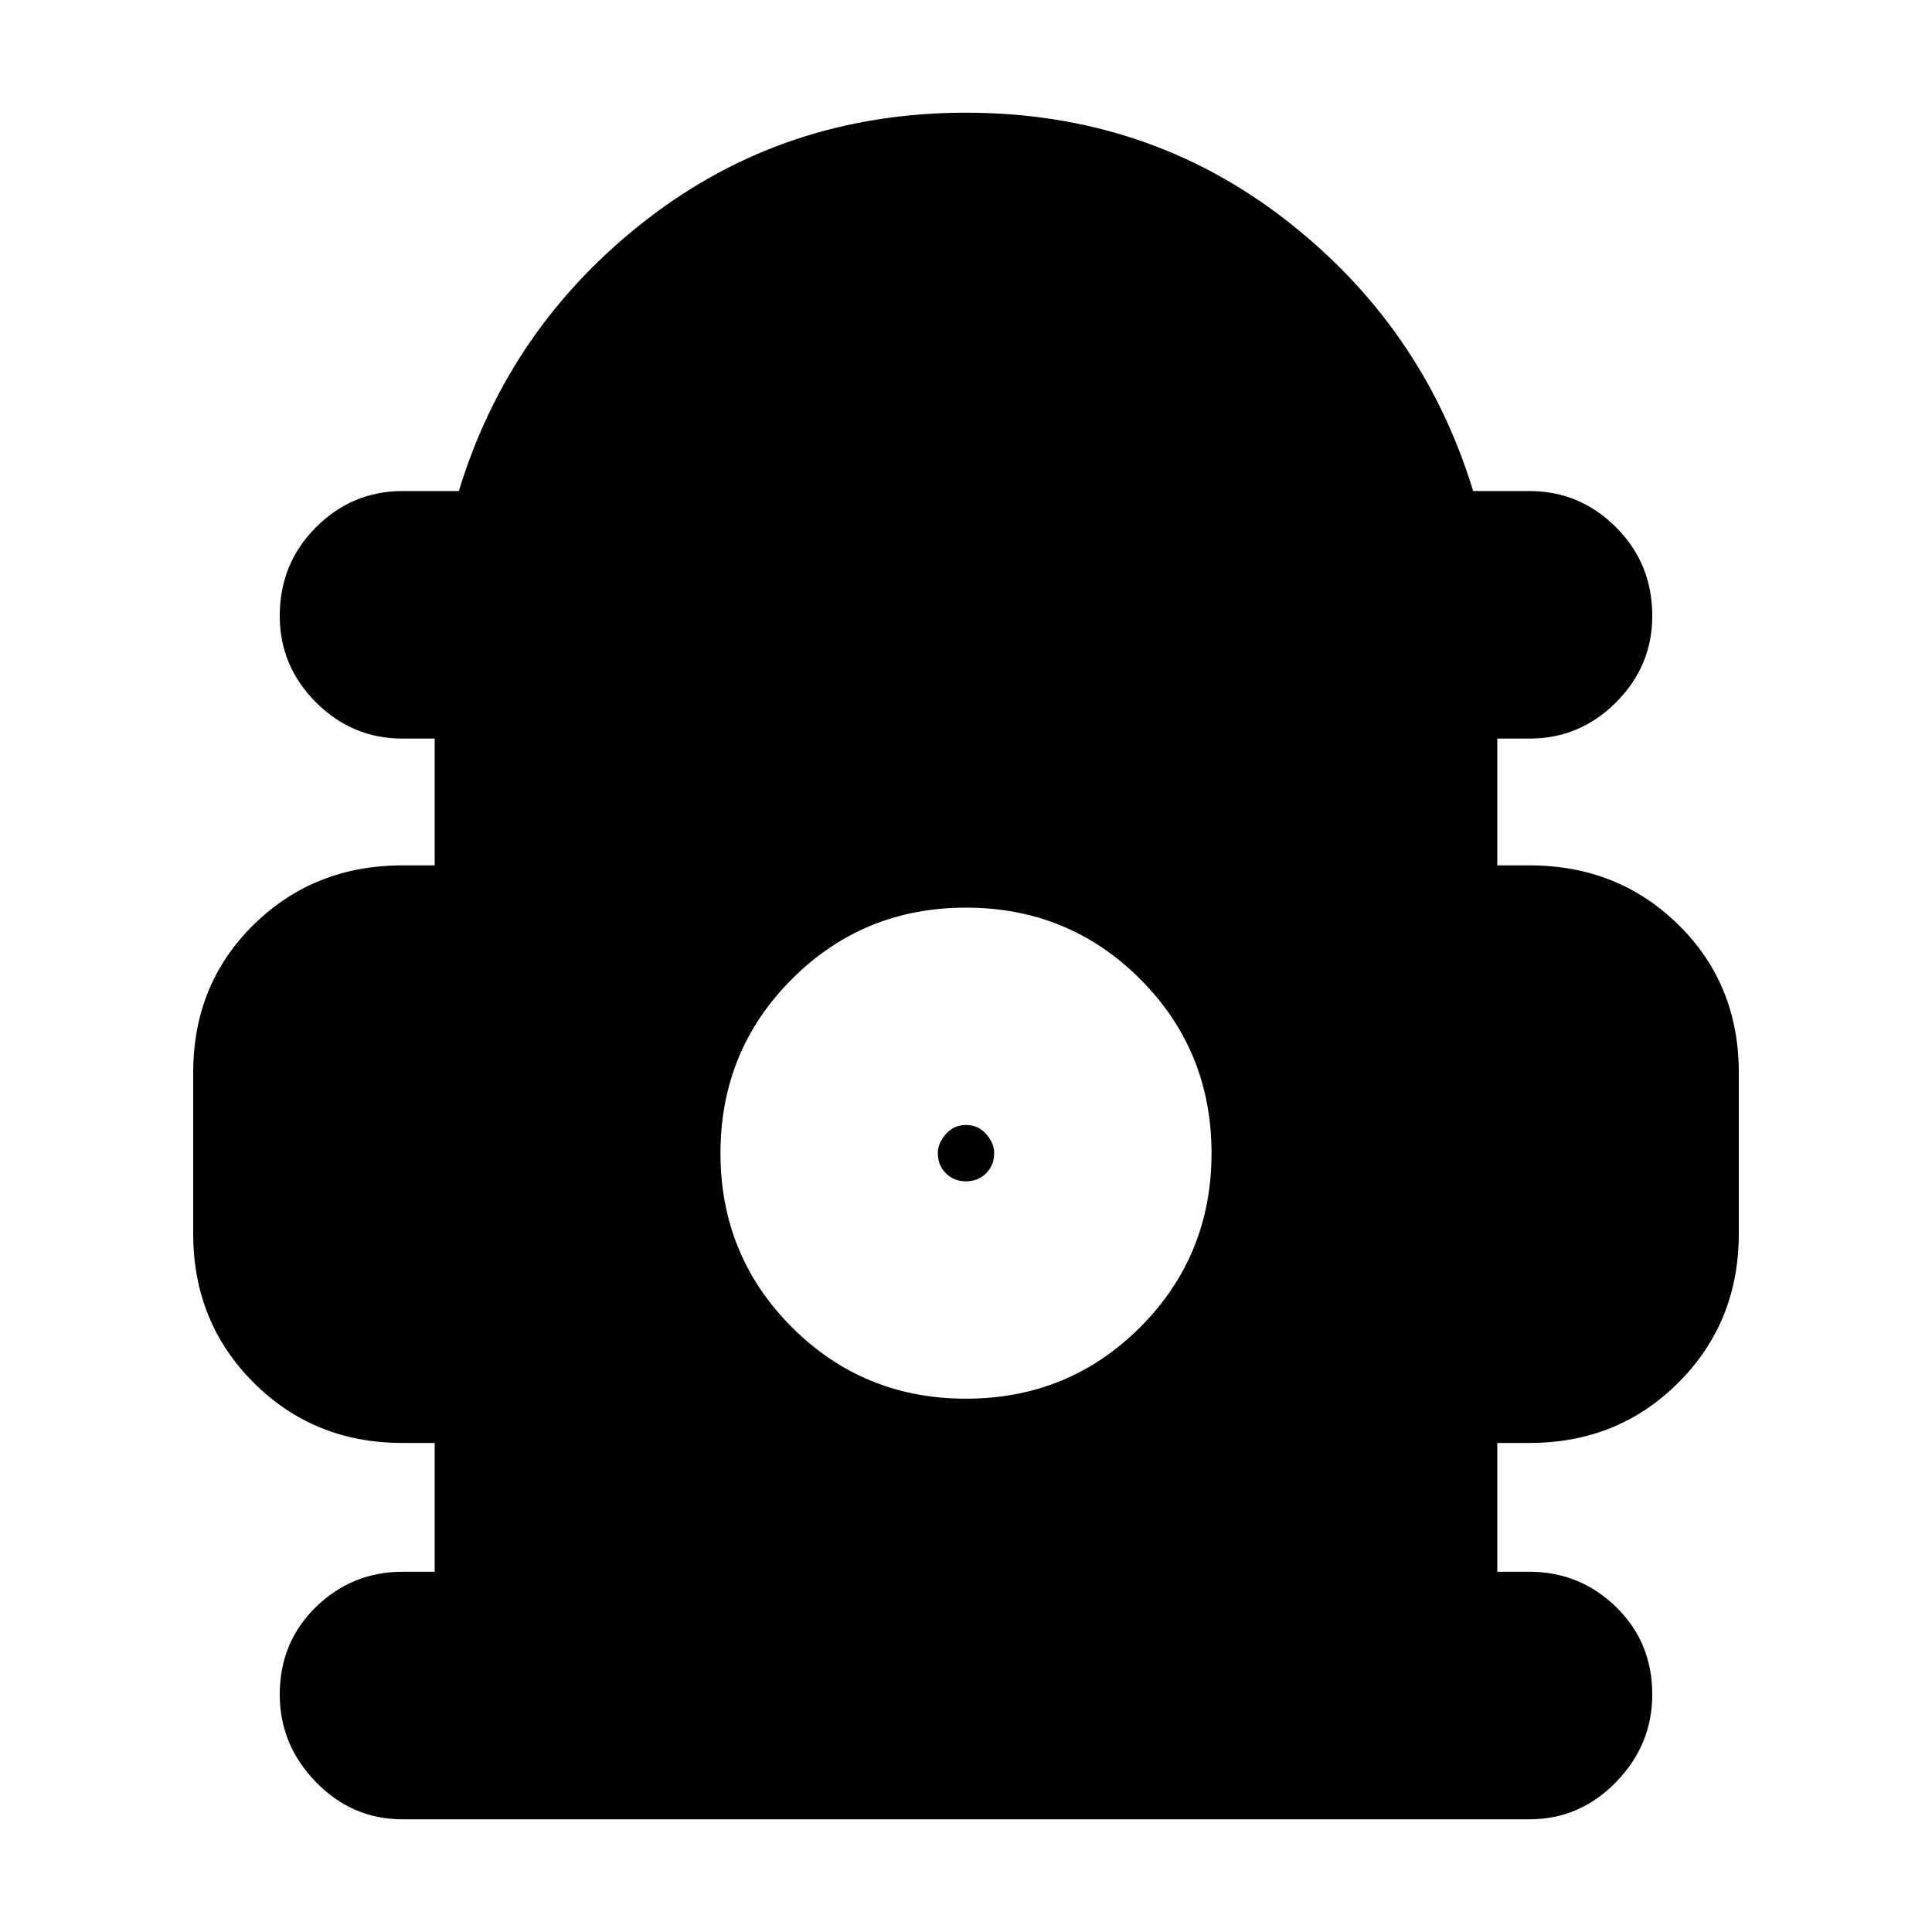 <svg xmlns="http://www.w3.org/2000/svg" height="24" width="24"><path d="M5 22.6Q4.375 22.6 3.925 22.138Q3.475 21.675 3.475 21.05Q3.475 20.4 3.925 19.962Q4.375 19.525 5 19.525H5.4V17.925H5Q3.9 17.925 3.15 17.175Q2.4 16.425 2.4 15.325V13.325Q2.4 12.225 3.15 11.488Q3.9 10.75 5 10.75H5.4V9.175H5Q4.375 9.175 3.925 8.725Q3.475 8.275 3.475 7.65Q3.475 7 3.925 6.55Q4.375 6.1 5 6.1H5.7Q6.325 4.05 8.037 2.725Q9.75 1.4 12 1.4Q14.25 1.4 15.963 2.725Q17.675 4.05 18.3 6.1H19Q19.625 6.1 20.075 6.55Q20.525 7 20.525 7.65Q20.525 8.275 20.075 8.725Q19.625 9.175 19 9.175H18.6V10.75H19Q20.1 10.75 20.85 11.488Q21.6 12.225 21.6 13.325V15.325Q21.6 16.425 20.85 17.175Q20.1 17.925 19 17.925H18.6V19.525H19Q19.625 19.525 20.075 19.962Q20.525 20.4 20.525 21.05Q20.525 21.675 20.075 22.138Q19.625 22.6 19 22.6ZM12 17.375Q13.275 17.375 14.163 16.488Q15.05 15.6 15.05 14.325Q15.05 13.05 14.163 12.162Q13.275 11.275 12 11.275Q10.725 11.275 9.838 12.162Q8.95 13.05 8.95 14.325Q8.95 15.6 9.838 16.488Q10.725 17.375 12 17.375ZM12 14.675Q11.85 14.675 11.75 14.575Q11.65 14.475 11.65 14.325Q11.65 14.2 11.75 14.087Q11.85 13.975 12 13.975Q12.15 13.975 12.25 14.087Q12.35 14.2 12.35 14.325Q12.35 14.475 12.25 14.575Q12.15 14.675 12 14.675Z"/></svg>